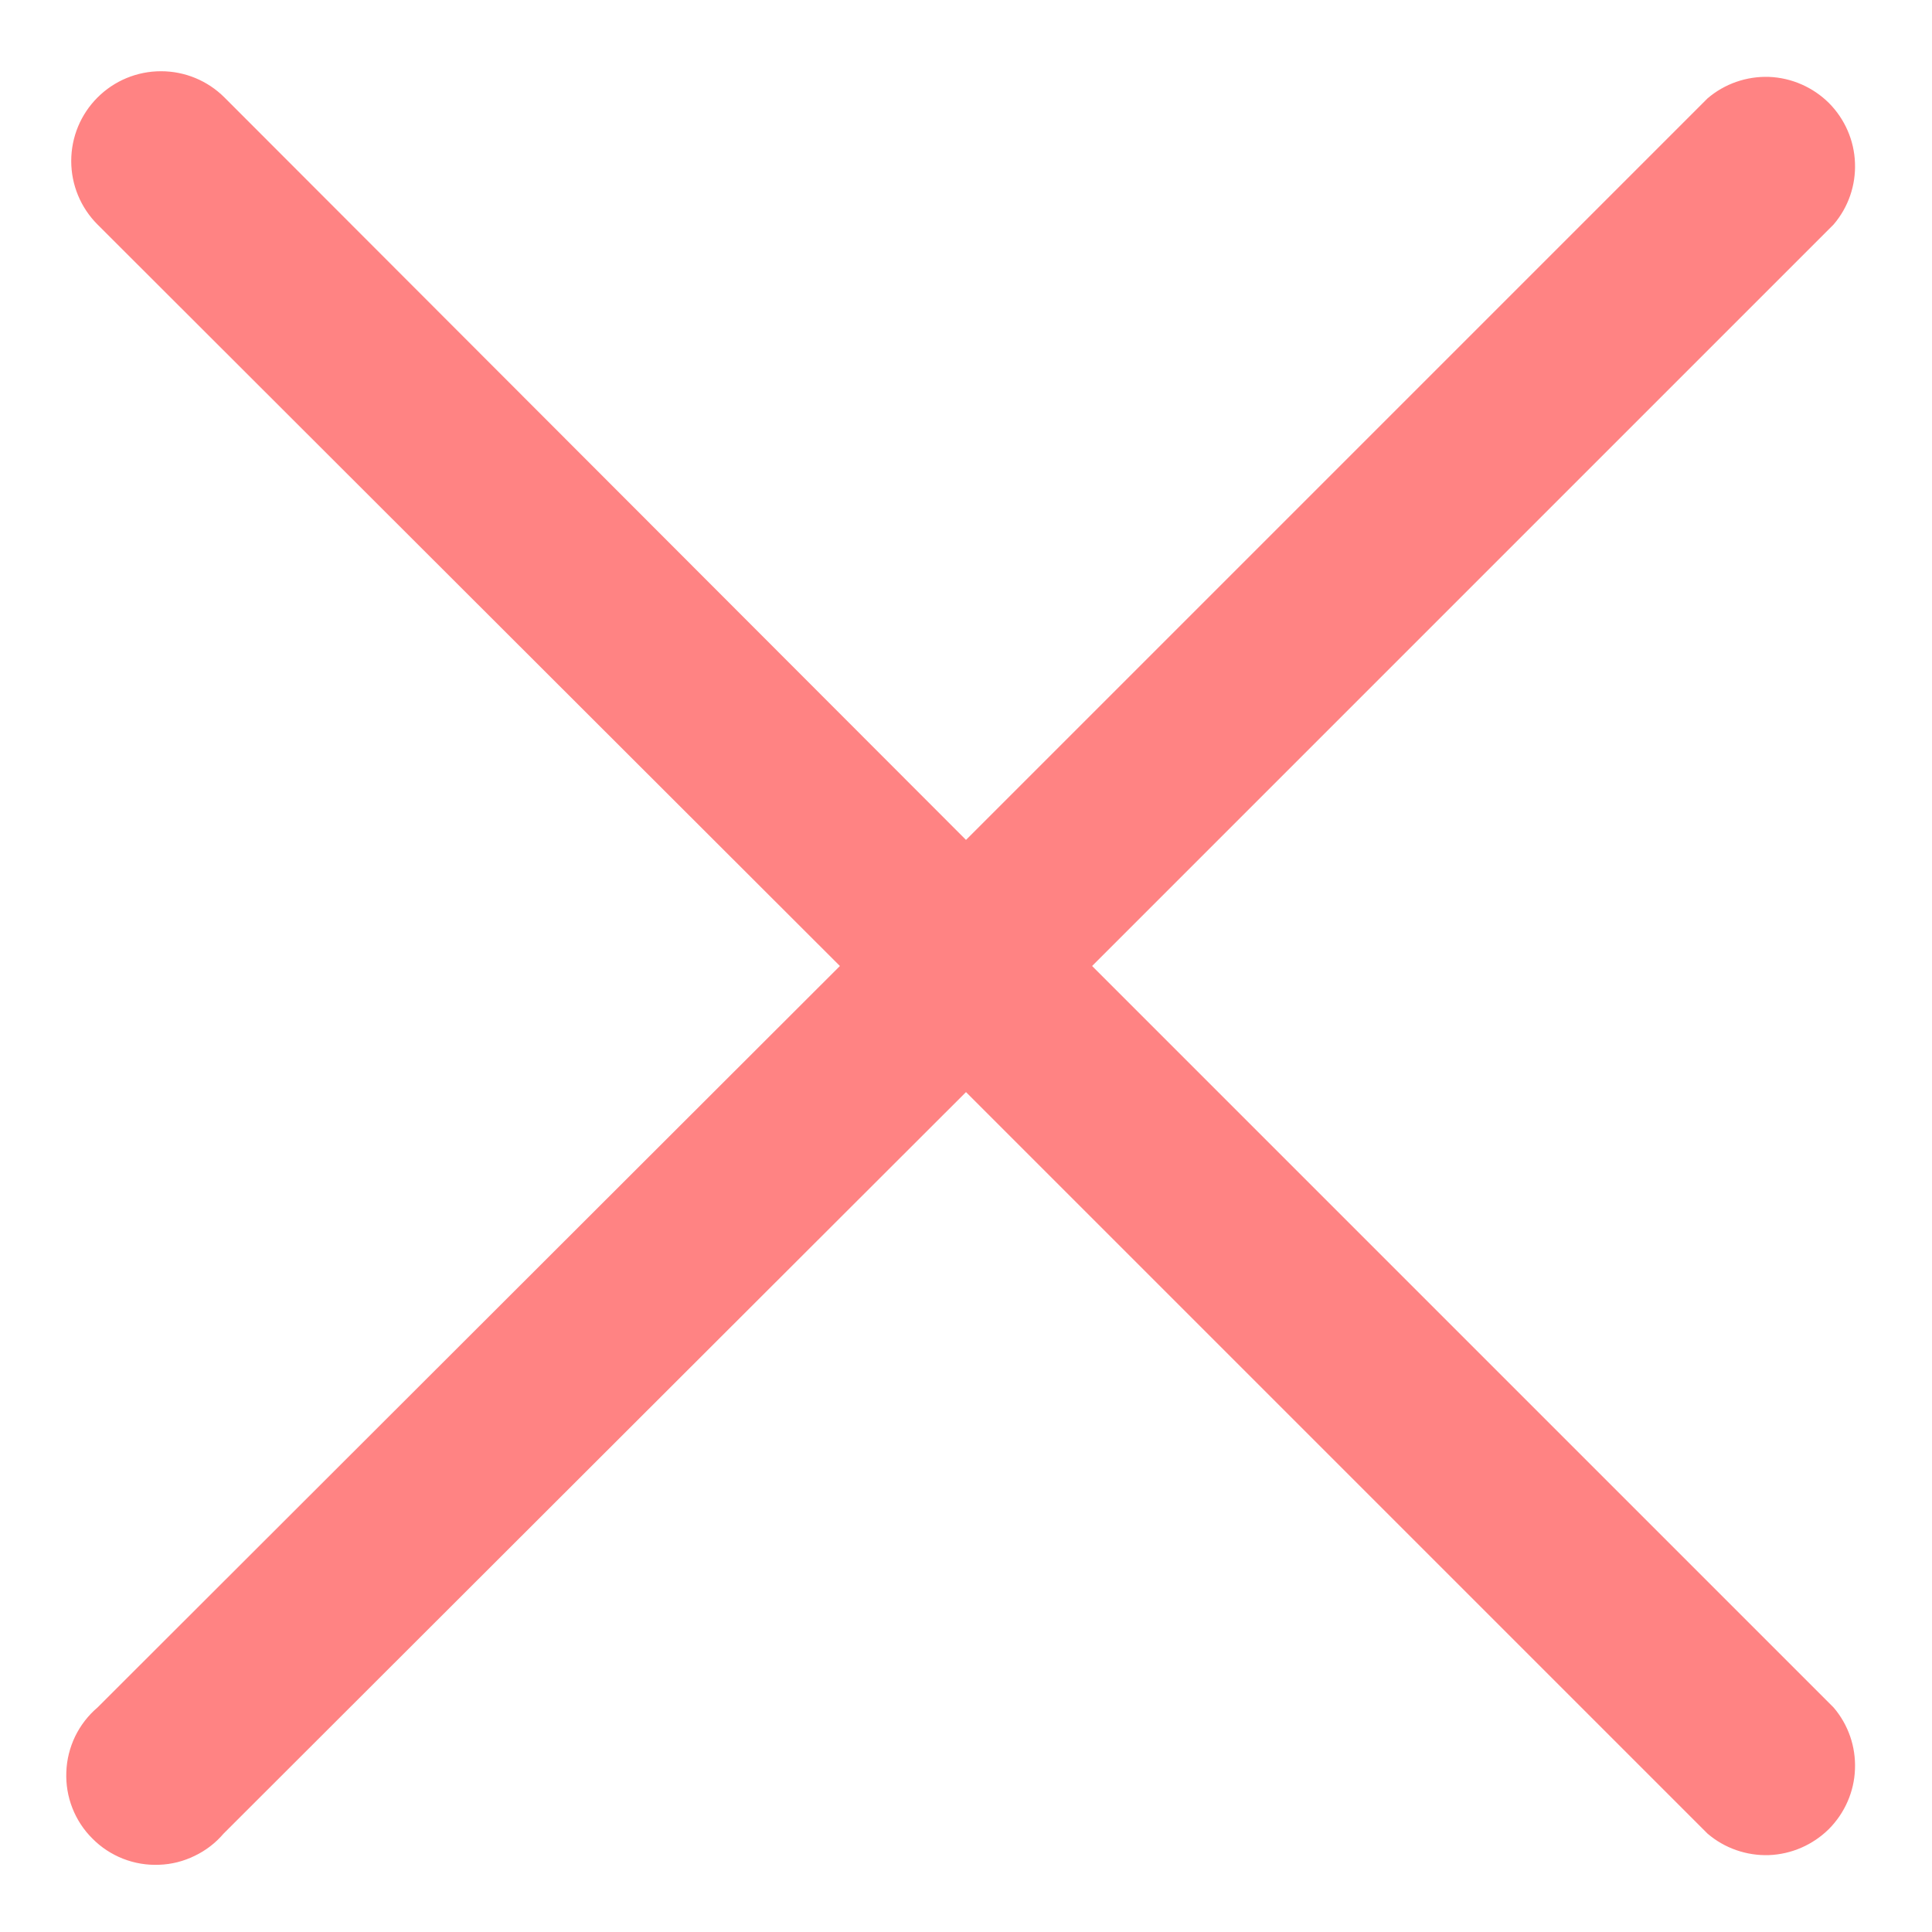 <svg width="15" height="15" viewBox="0 0 15 15" fill="none" xmlns="http://www.w3.org/2000/svg">
<path d="M8.479 7.5L14.236 1.743C14.35 1.61 14.409 1.439 14.402 1.265C14.396 1.09 14.323 0.924 14.2 0.8C14.076 0.677 13.91 0.604 13.735 0.597C13.561 0.591 13.39 0.65 13.257 0.764L7.5 6.521L1.743 0.757C1.612 0.626 1.435 0.553 1.25 0.553C1.065 0.553 0.888 0.626 0.757 0.757C0.626 0.888 0.553 1.065 0.553 1.25C0.553 1.435 0.626 1.612 0.757 1.743L6.521 7.5L0.757 13.257C0.684 13.319 0.625 13.396 0.583 13.482C0.542 13.568 0.518 13.662 0.515 13.758C0.511 13.853 0.527 13.949 0.562 14.038C0.597 14.127 0.65 14.208 0.718 14.275C0.785 14.343 0.866 14.396 0.955 14.431C1.044 14.466 1.14 14.482 1.235 14.478C1.331 14.475 1.425 14.451 1.511 14.409C1.597 14.368 1.674 14.309 1.736 14.236L7.5 8.479L13.257 14.236C13.39 14.35 13.561 14.409 13.735 14.403C13.91 14.396 14.076 14.323 14.2 14.2C14.323 14.076 14.396 13.91 14.402 13.736C14.409 13.561 14.35 13.39 14.236 13.257L8.479 7.5Z" fill="#FF8383"/>
</svg>
